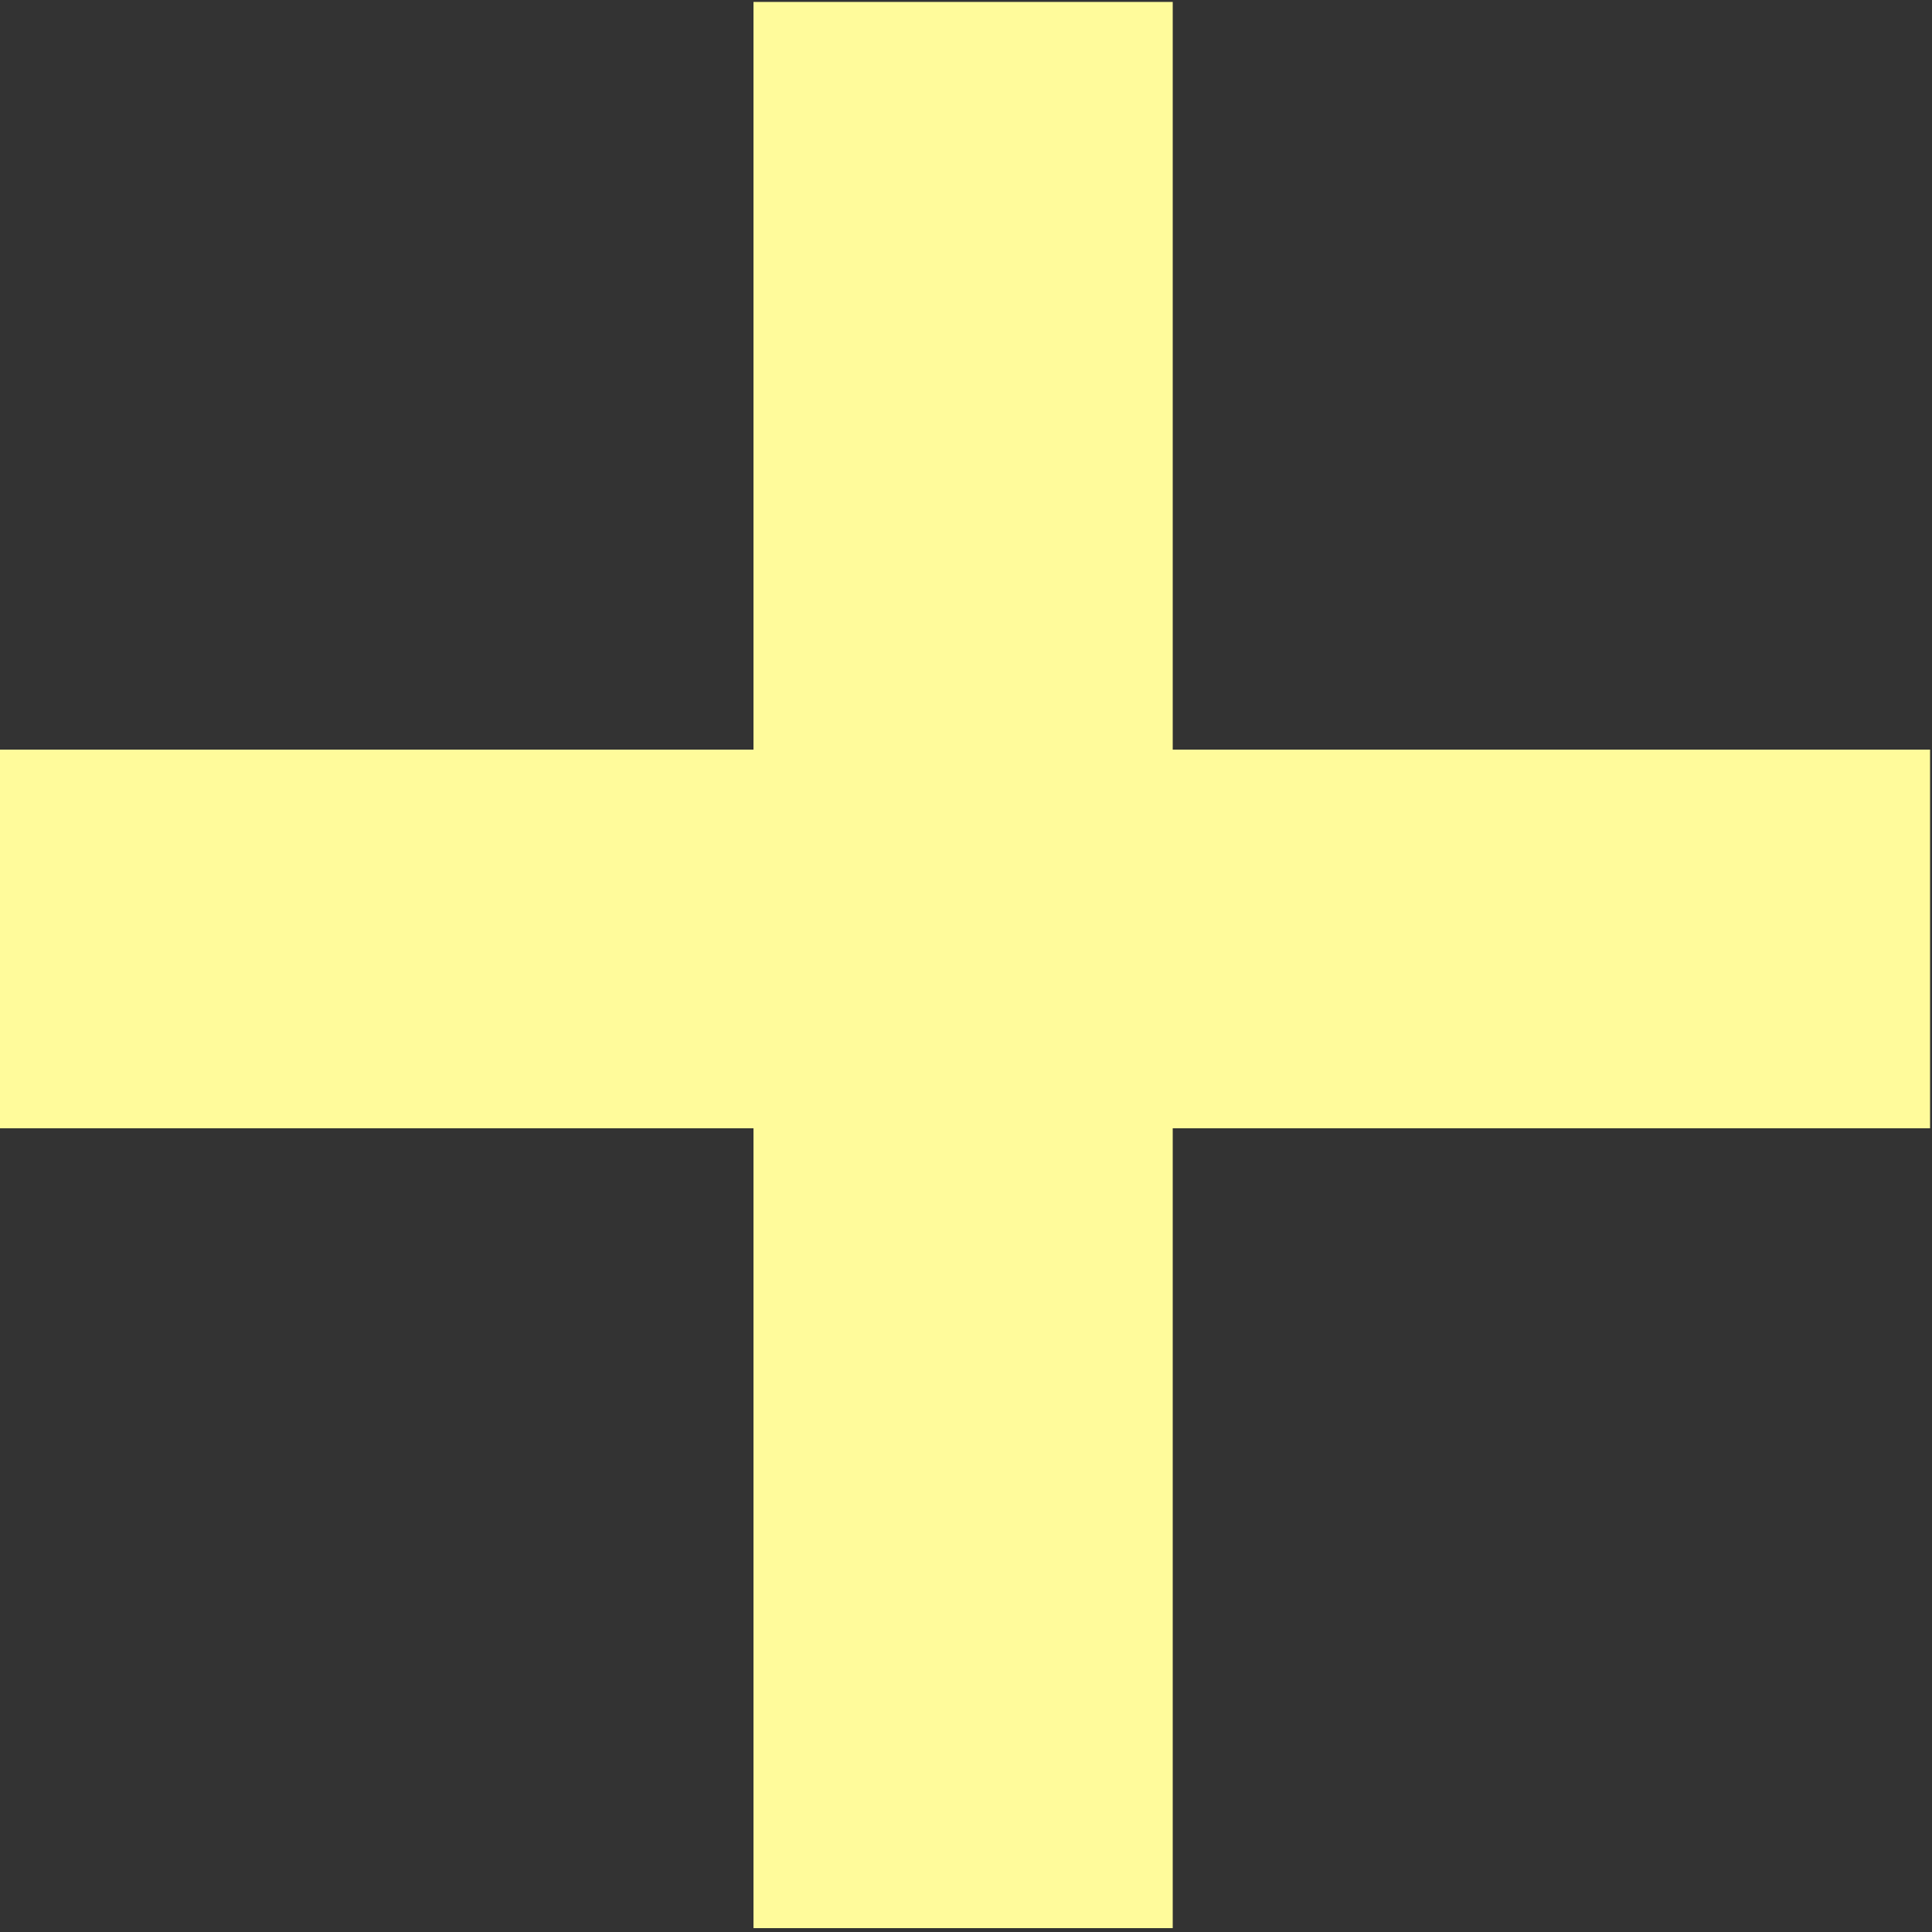 <svg xmlns="http://www.w3.org/2000/svg" width="10" height="10" viewBox="0 0 10 10">
  <rect x="0" y="0" width="10" height="10" fill="#333333" stroke="none"/>
  <defs>
    <style>
      .cls-1 {
        fill: #fffb9b;
        fill-rule: evenodd;
      }
    </style>
  </defs>
  <path id="_" data-name="+" class="cls-1" d="M1634.31,1307.17v3.87h-3.92V1313h3.92v4.14h2.17V1313h3.92v-1.96h-3.92v-3.87h-2.17Z" transform="translate(-1630.41 -1307.16)"/>
</svg>
